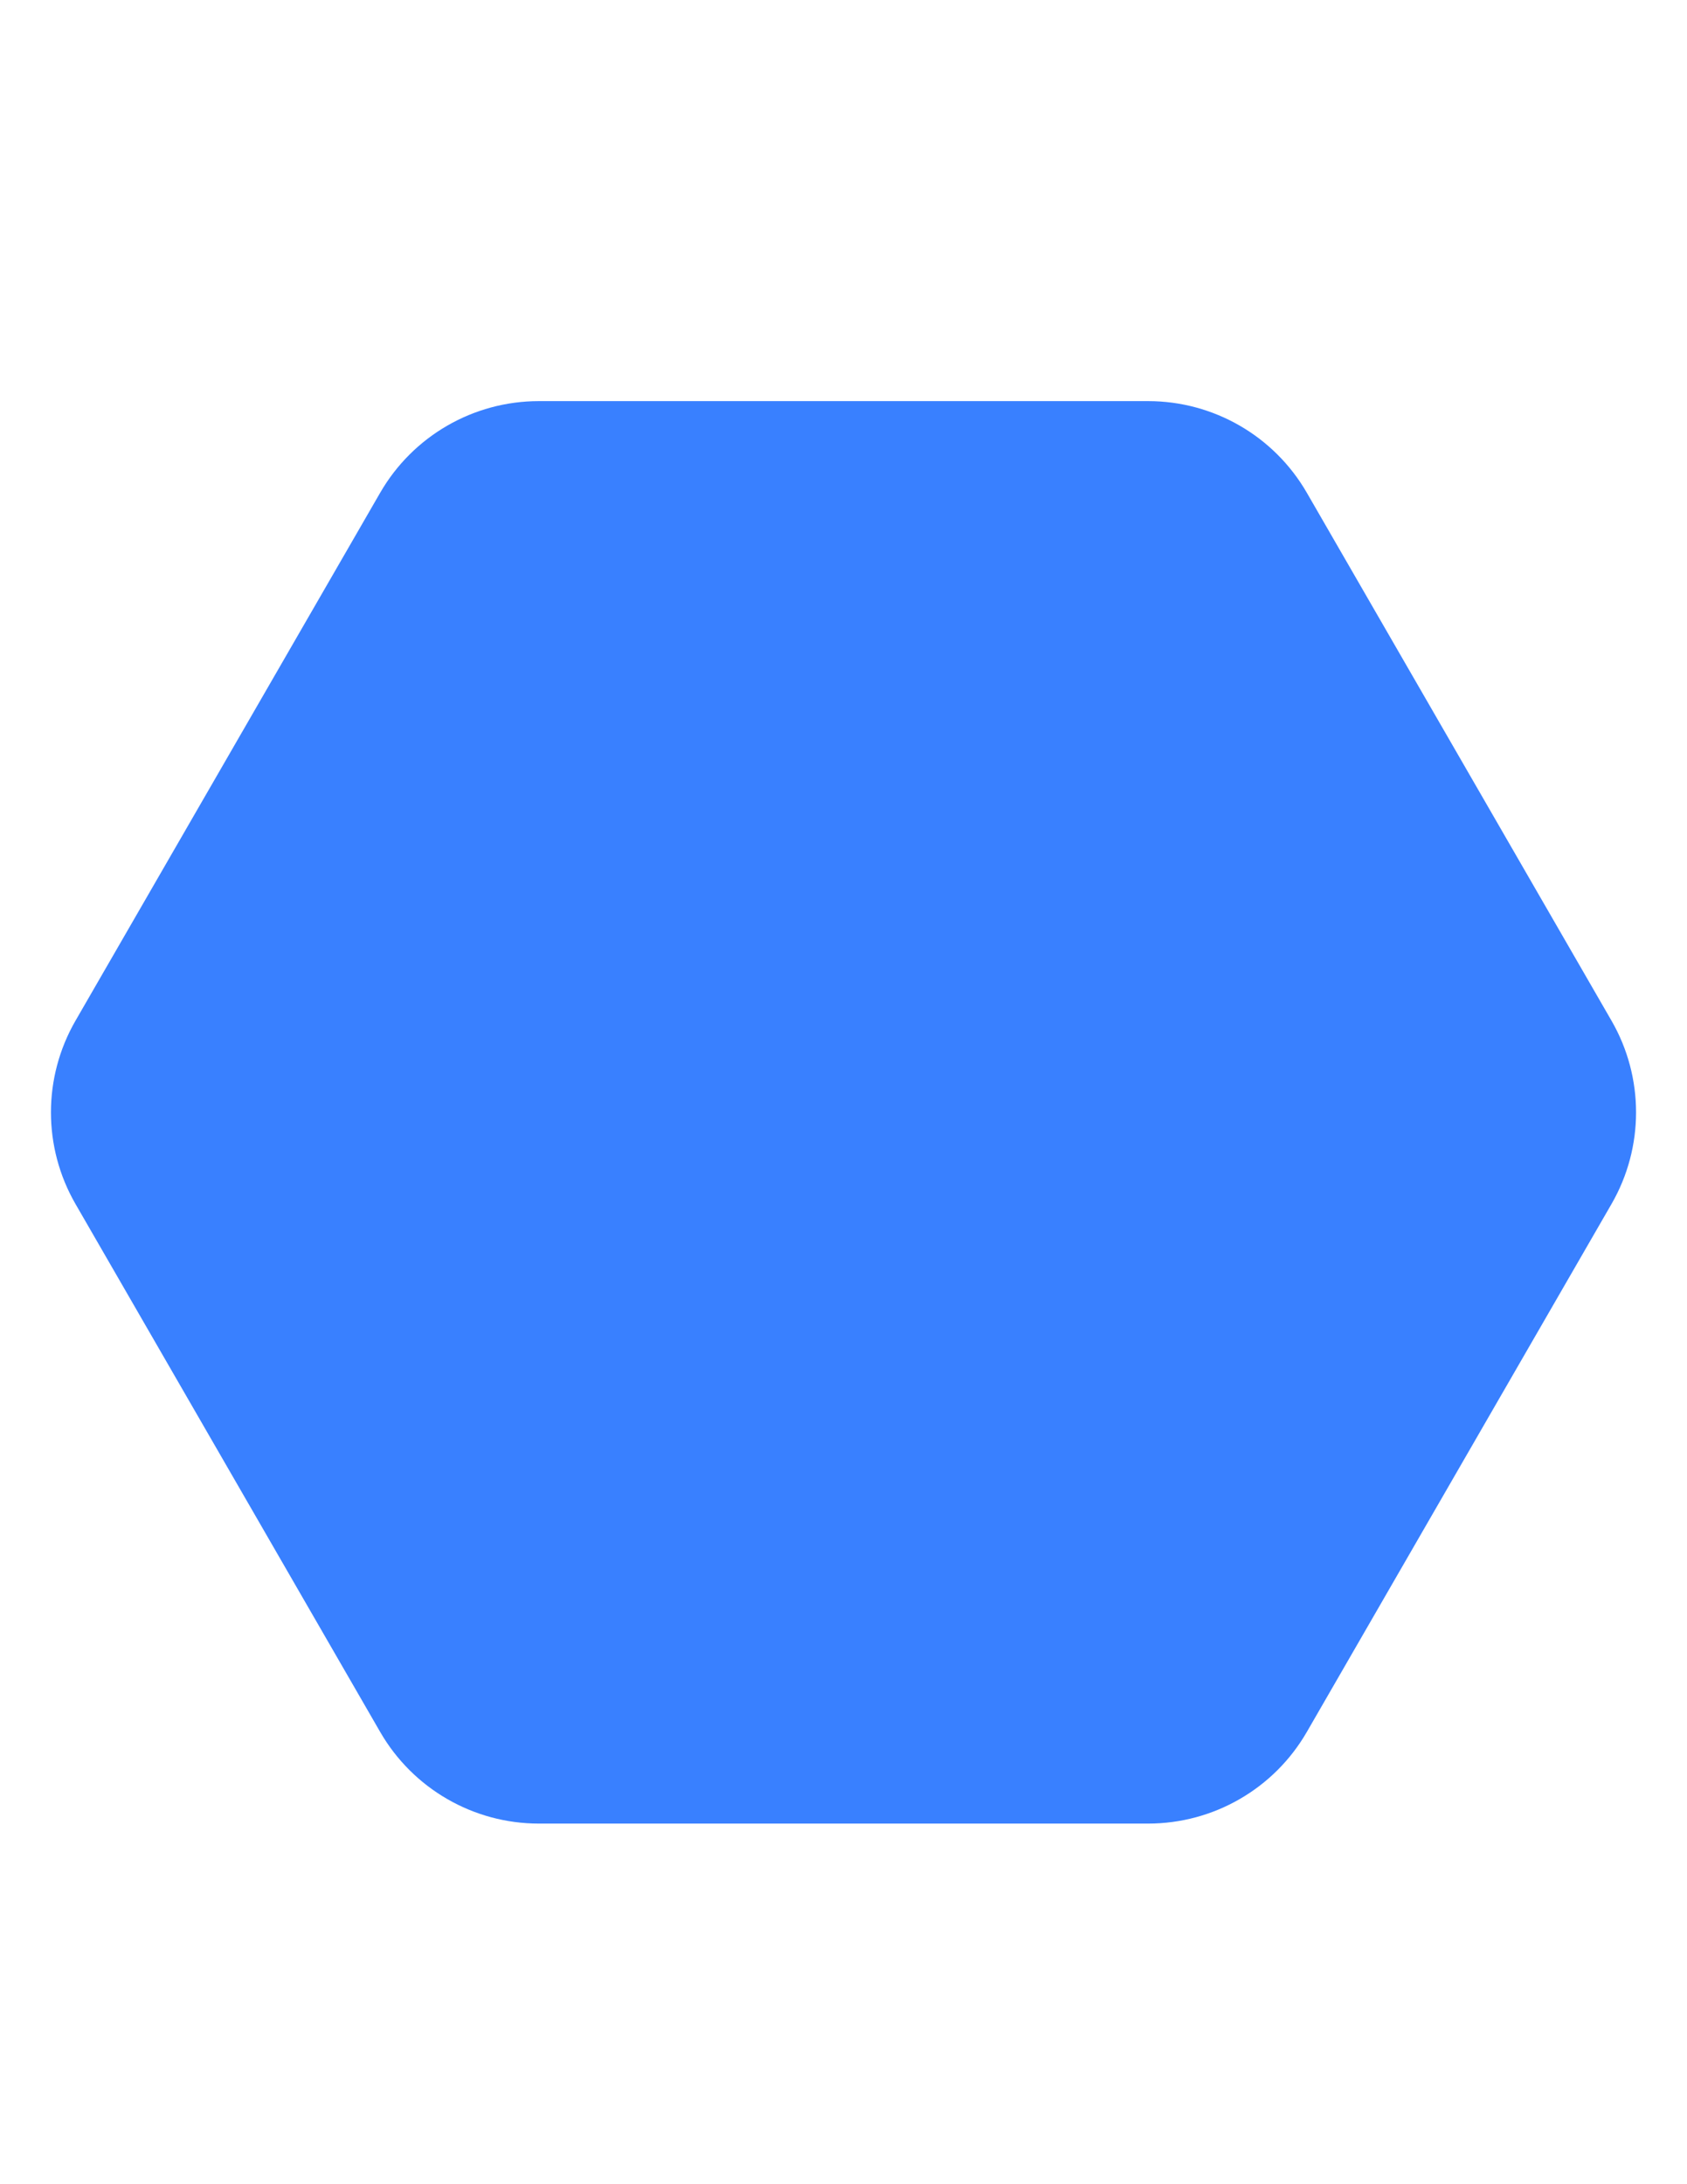 <?xml version="1.0" encoding="utf-8"?>
<!-- Generator: Adobe Illustrator 16.0.0, SVG Export Plug-In . SVG Version: 6.00 Build 0)  -->
<!DOCTYPE svg PUBLIC "-//W3C//DTD SVG 1.1//EN" "http://www.w3.org/Graphics/SVG/1.1/DTD/svg11.dtd">
<svg version="1.1" id="Layer_1" xmlns="http://www.w3.org/2000/svg" xmlns:xlink="http://www.w3.org/1999/xlink" x="0px" y="0px"
	 width="612px" height="792px" viewBox="0 0 612 792" enable-background="new 0 0 612 792" xml:space="preserve">
<path fill="#3980FF" d="M416.527,145.447H195.473c-23.746,0-45.686,12.668-57.559,33.231L27.387,370.112
	c-11.873,20.563-11.873,45.9,0,66.463l110.527,191.434c11.873,20.563,33.813,33.232,57.559,33.232h221.055
	c23.745,0,45.686-12.669,57.559-33.232l110.527-191.434c11.872-20.563,11.872-45.899,0-66.463L474.086,178.679
	C462.213,158.116,440.272,145.447,416.527,145.447z"/>
</svg>
